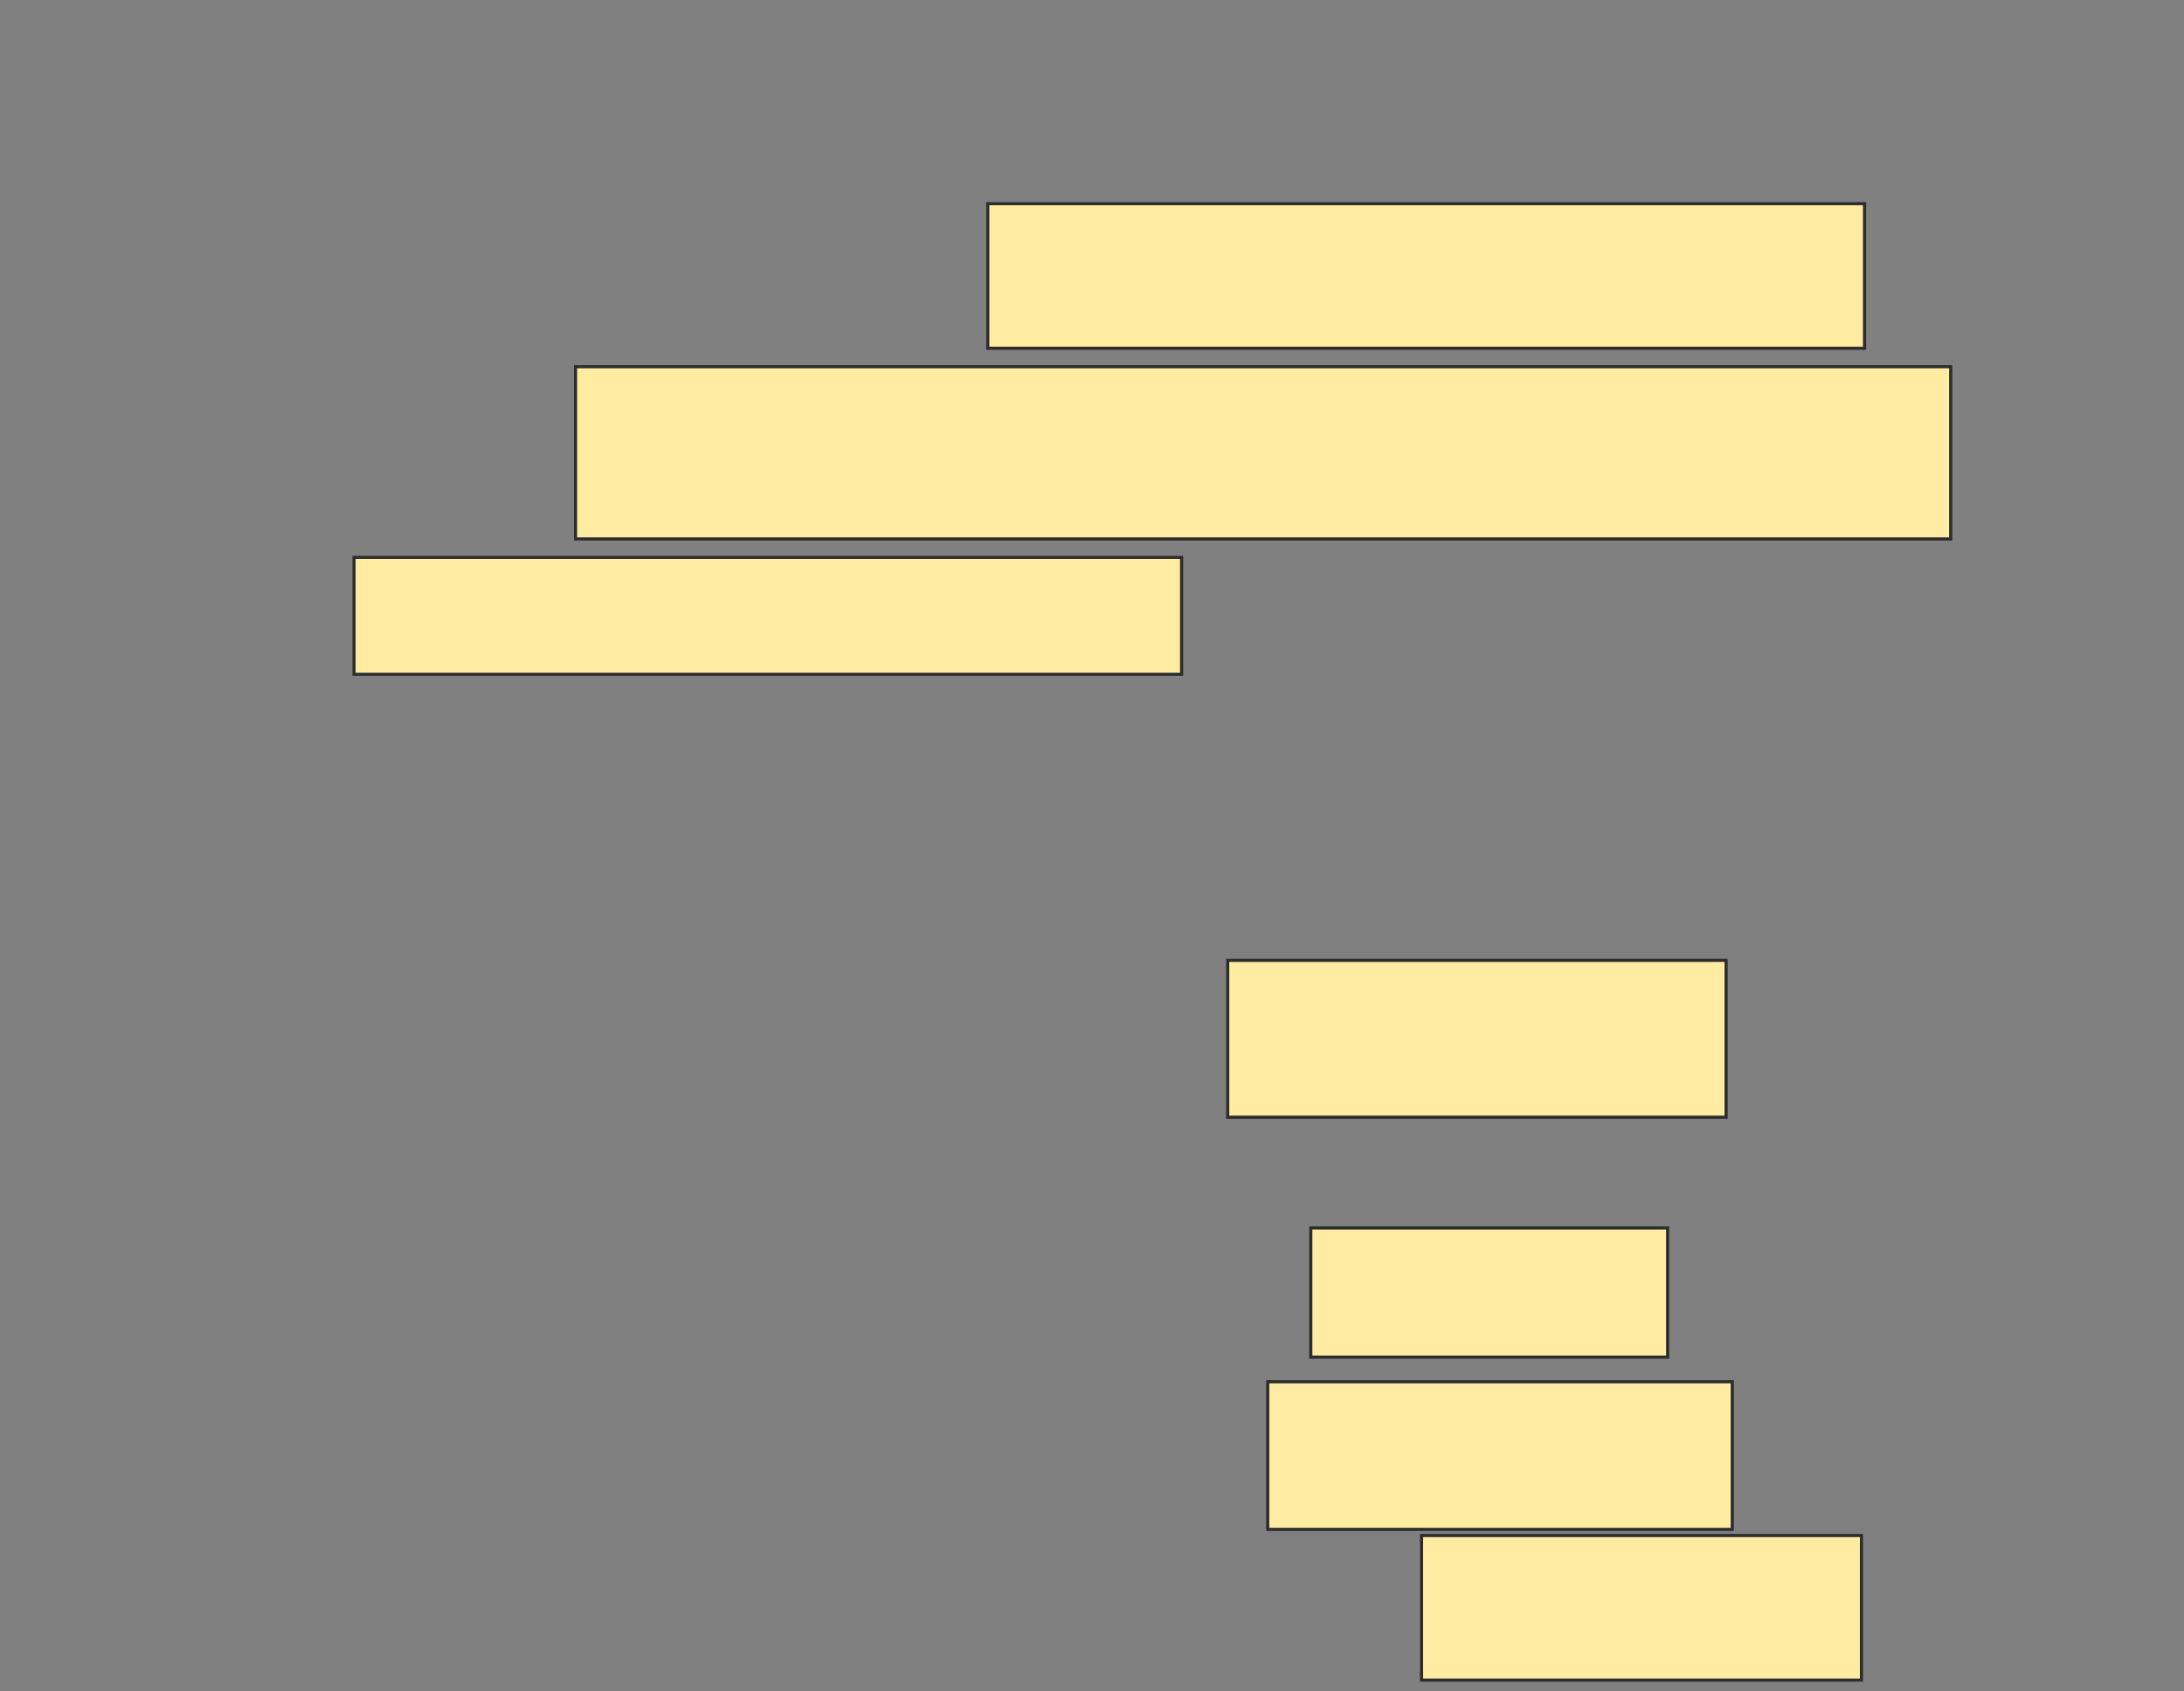 <svg height="539" width="696" xmlns="http://www.w3.org/2000/svg"><rect width="100%" height="100%" fill="#808080" stroke="none"/><path fill="#FFEBA2" stroke="#2D2D2D" d="M314.784 64.922H594.196V111H314.784z"/><path fill="#FFEBA2" stroke="#2D2D2D" d="M183.412 116.882H621.647V171.784H183.412z"/><path fill="#FFEBA2" stroke="#2D2D2D" d="M112.824 177.667H376.55V214.922H112.824z"/><path fill="#FFEBA2" stroke="#2D2D2D" stroke-dasharray="null" stroke-linecap="null" stroke-linejoin="null" d="M391.255 306.098H550.079V356.098H391.255z"/><path fill="#FFEBA2" stroke="#2D2D2D" stroke-dasharray="null" stroke-linecap="null" stroke-linejoin="null" d="M417.726 391.392H531.451V432.568H417.726z"/><path fill="#FFEBA2" stroke="#2D2D2D" stroke-dasharray="null" stroke-linecap="null" stroke-linejoin="null" d="M404 440.412H552.039V487.471H404z"/><path fill="#FFEBA2" stroke="#2D2D2D" stroke-dasharray="null" stroke-linecap="null" stroke-linejoin="null" d="M453.02 489.431H593.216V535.509H453.02z"/></svg>